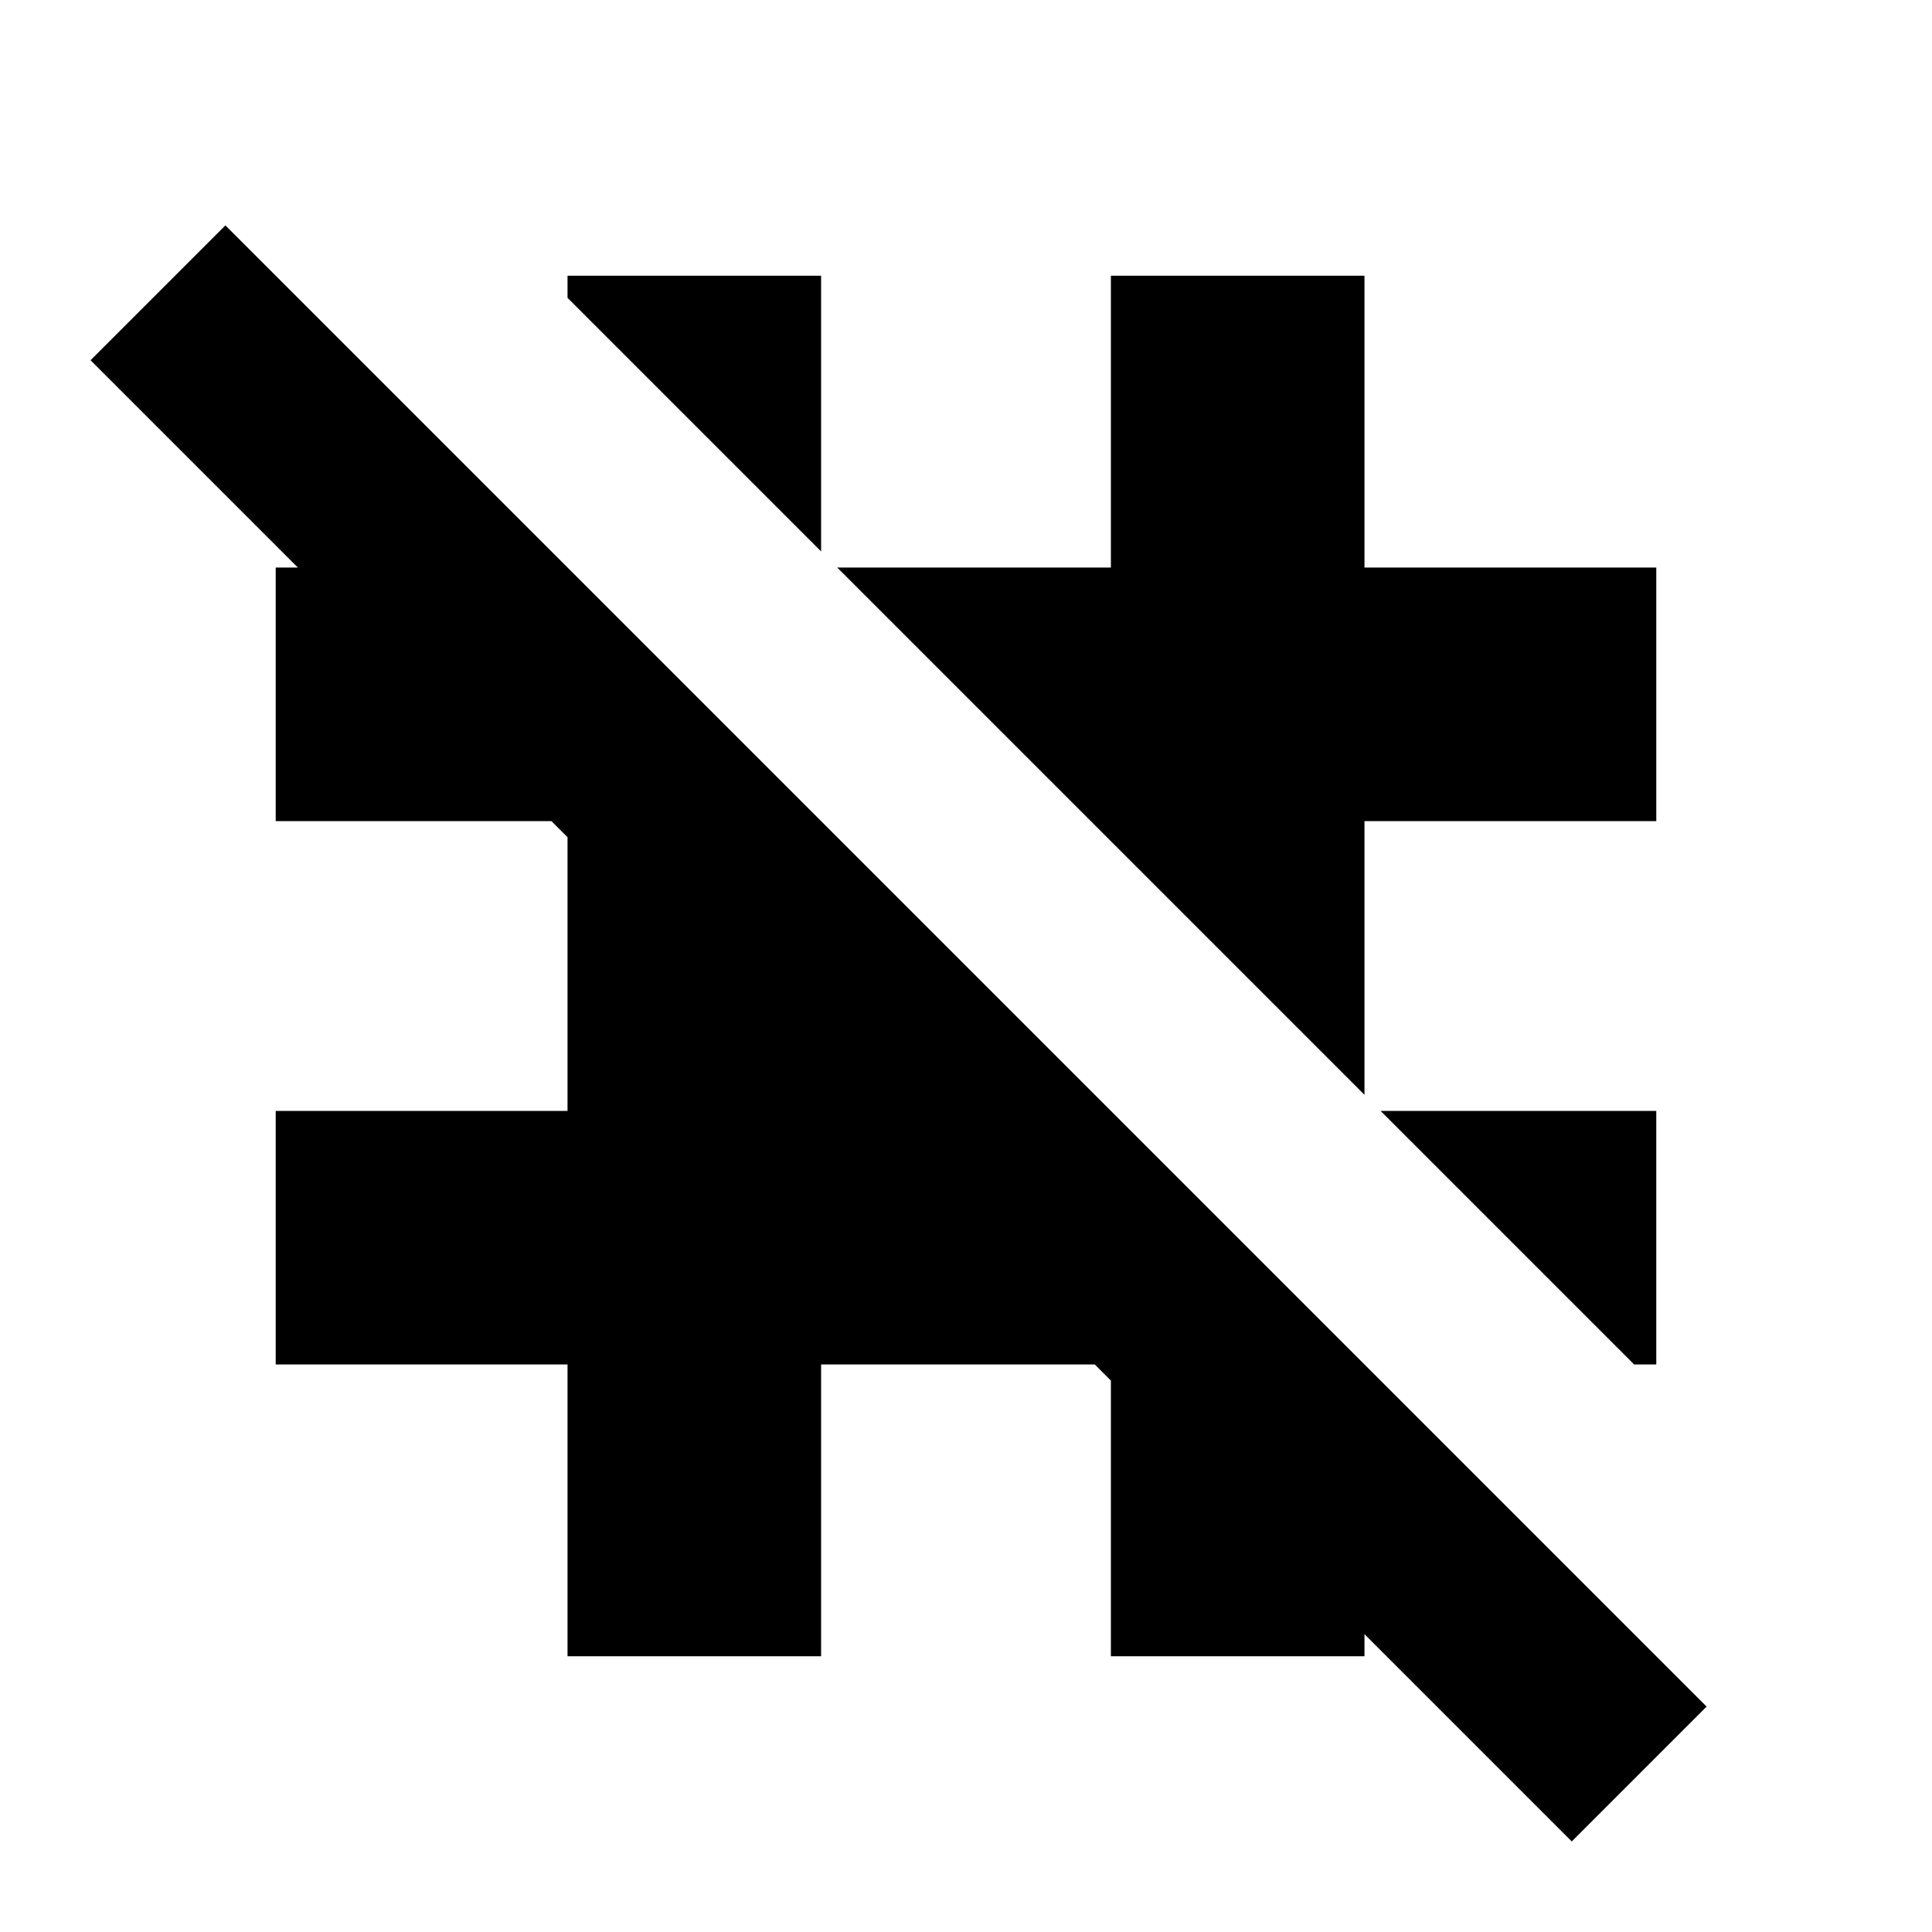 <svg xmlns="http://www.w3.org/2000/svg" height="24" viewBox="0 -960 960 960" width="24"><path d="M812-282 686-408h137v126h-11ZM678-416 416-678h136v-145h126v145h145v126H678v136ZM408-686 282-812v-11h126v137ZM781-45 678-148v11H552v-137l-8-8H408v145H282v-145H137v-126h145v-136l-8-8H137v-126h11L45-781l67-67 736 736-67 67Z"/></svg>